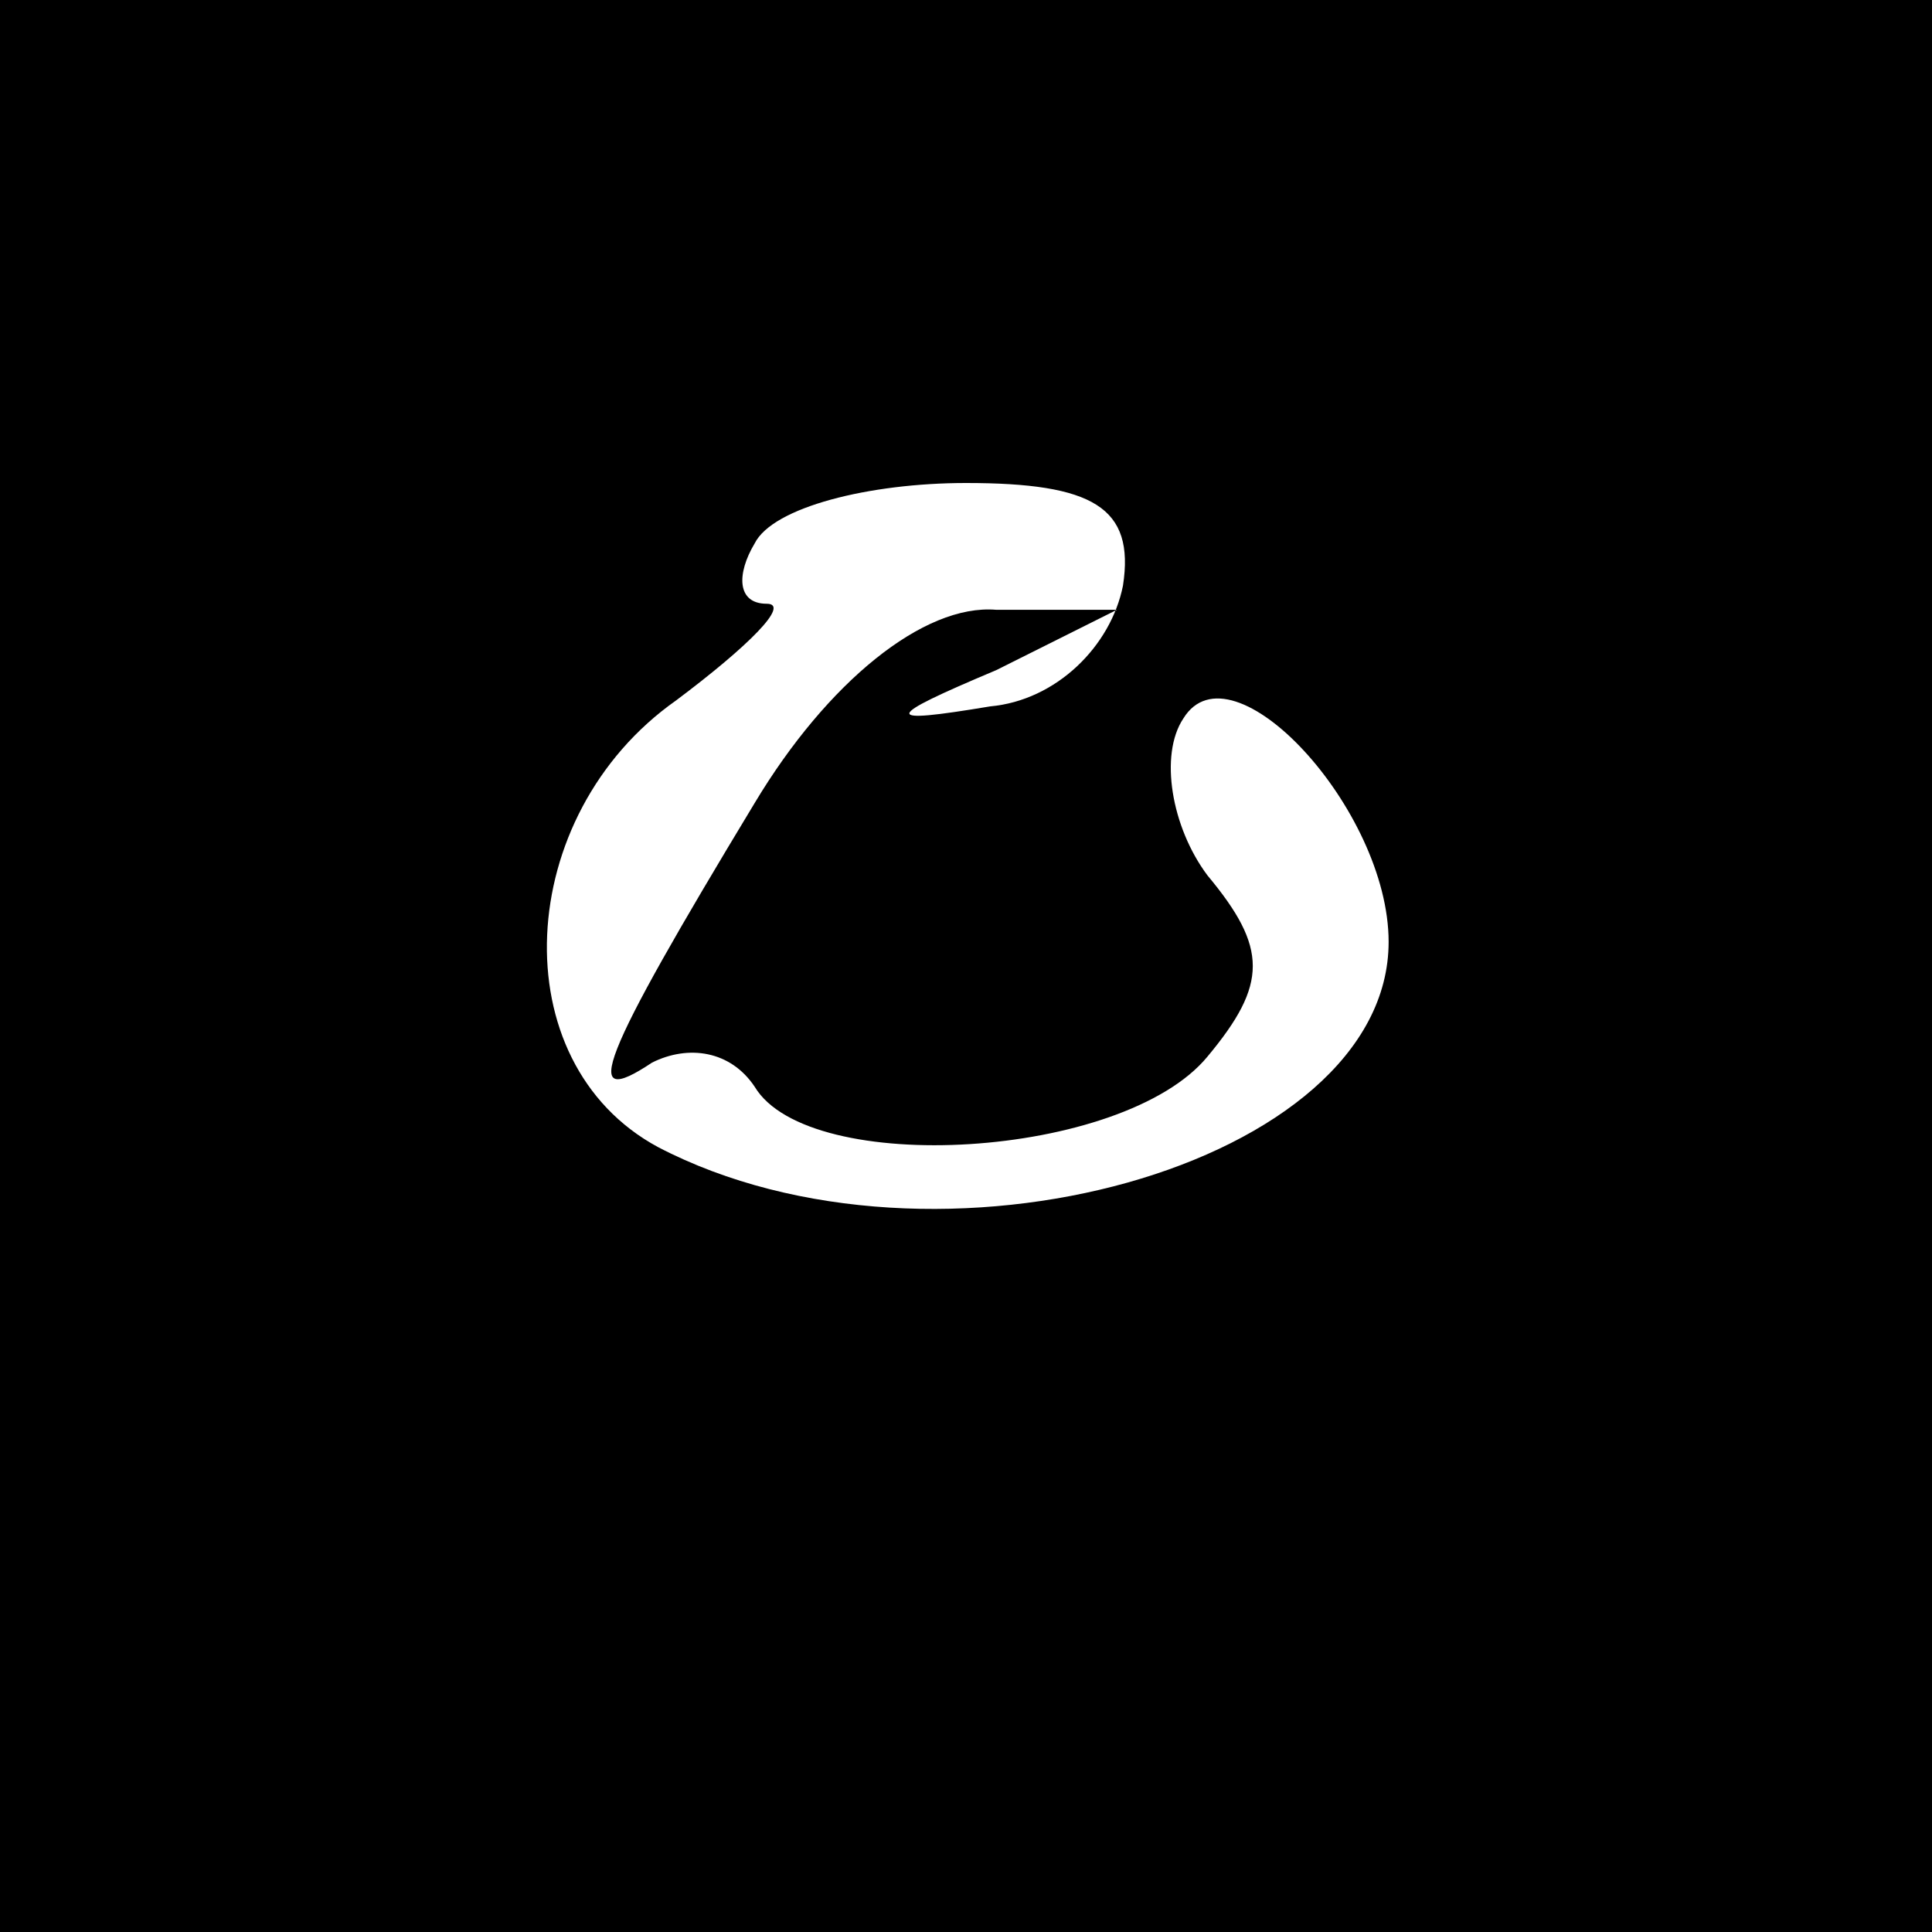 <?xml version="1.0" standalone="no"?>
<!DOCTYPE svg PUBLIC "-//W3C//DTD SVG 20010904//EN"
 "http://www.w3.org/TR/2001/REC-SVG-20010904/DTD/svg10.dtd">
<svg version="1.0" xmlns="http://www.w3.org/2000/svg"
 width="32pt" height="32pt" viewBox="0 0 32 32"
 preserveAspectRatio="xMidYMid meet">
<rect x="0" y="0" width="32" height="32" fill="#808080" stroke="none"/>
<g transform="translate(0,32) scale(0.1,-0.1)"
fill="#000000" stroke="none">
<path fill="#000000" stroke="none" d="M0 160 l0 -160 160 0 160 0 0 160 0
160 -160 0 -160 0 0 -160z"/>
<path fill="#ffffff" stroke="none" d="M186 223 c-2 -10 -11 -19 -22 -20 -18
-3 -18 -2 1 6 l20 10 -20 0 c-12 1 -28 -12 -40 -32 -26 -43 -29 -51 -17 -43 6
3 13 2 17 -4 9 -15 61 -12 75 5 10 12 10 18 0 30 -6 8 -8 20 -4 26 8 13 34
-15 34 -37 0 -37 -75 -58 -121 -34 -26 14 -24 55 3 74 12 9 19 16 15 16 -5 0
-5 5 -2 10 3 6 19 10 35 10 21 0 28 -4 26 -17z"/>
</g>
</svg>
